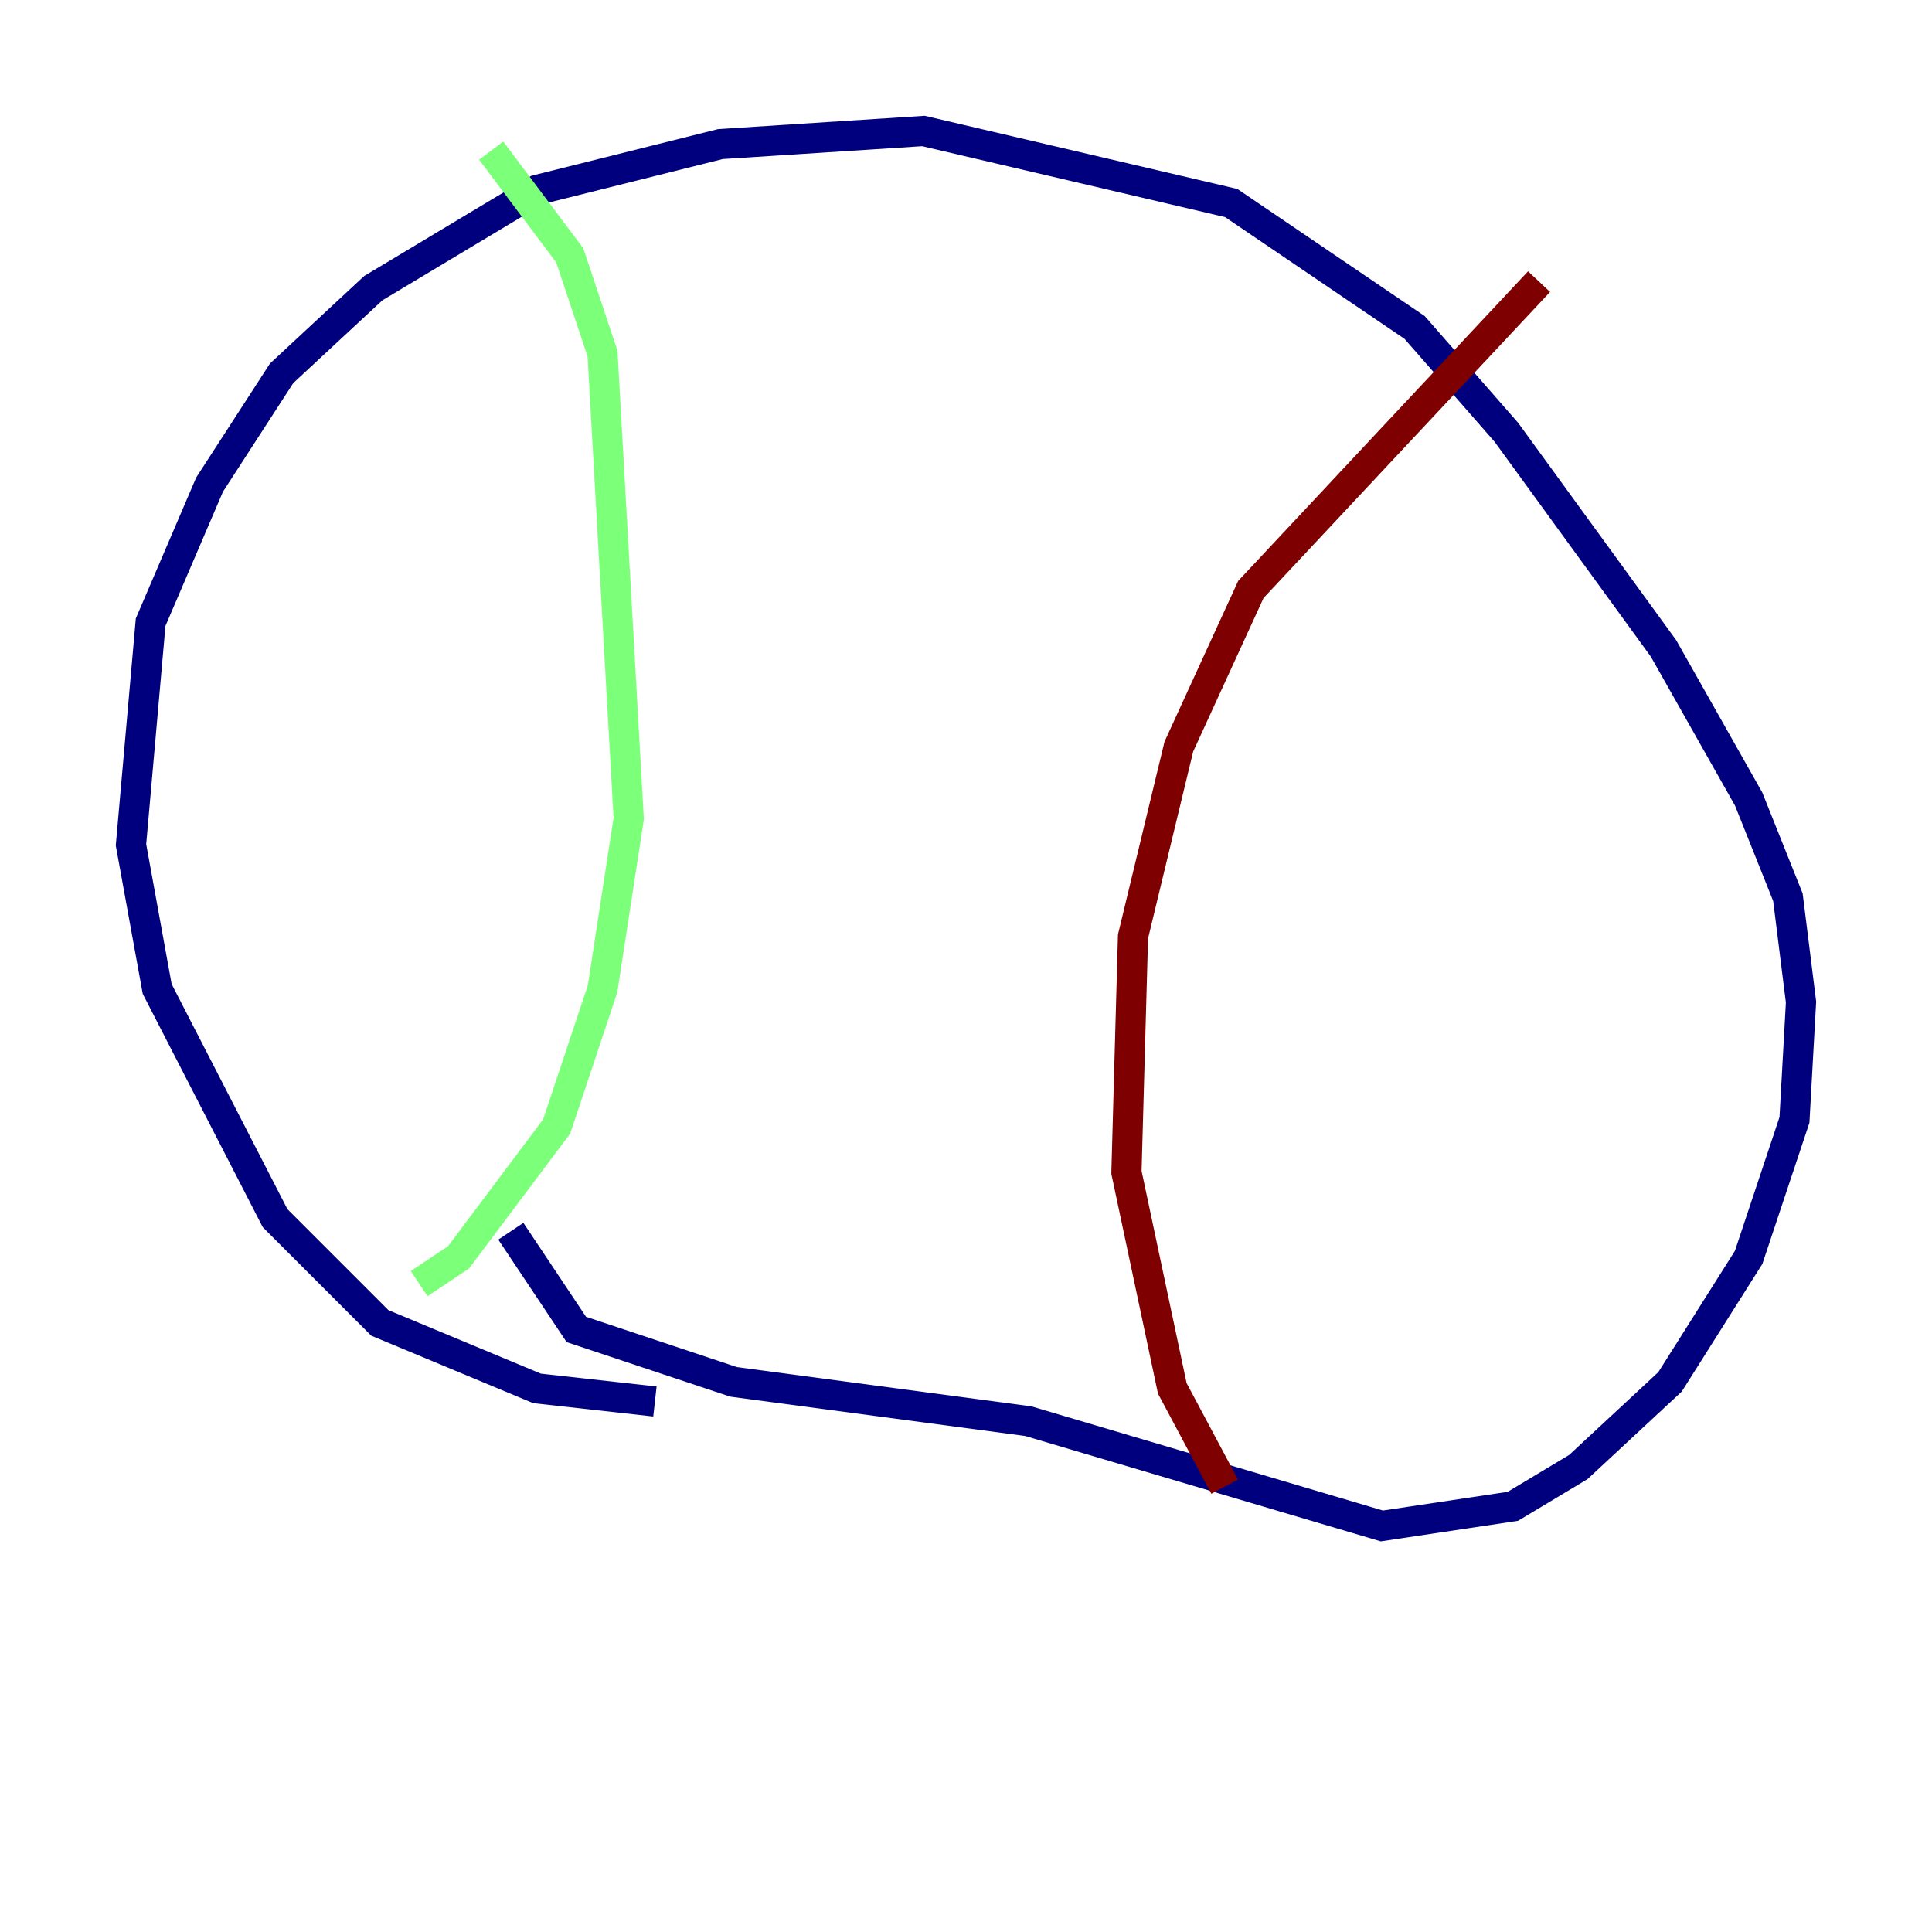 <?xml version="1.0" encoding="utf-8" ?>
<svg baseProfile="tiny" height="128" version="1.2" viewBox="0,0,128,128" width="128" xmlns="http://www.w3.org/2000/svg" xmlns:ev="http://www.w3.org/2001/xml-events" xmlns:xlink="http://www.w3.org/1999/xlink"><defs /><polyline fill="none" points="43.39,92.854 35.58,91.986 25.166,87.647 18.224,80.705 10.414,65.519 8.678,55.973 9.98,41.22 13.885,32.108 18.658,24.732 24.732,19.091 35.58,12.583 47.729,9.546 61.18,8.678 81.573,13.451 93.722,21.695 99.797,28.637 110.21,42.956 115.851,52.936 118.454,59.444 119.322,66.386 118.888,74.197 115.851,83.308 110.644,91.552 104.57,97.193 100.231,99.797 91.552,101.098 68.122,94.156 48.597,91.552 38.183,88.081 33.844,81.573" stroke="#00007f" stroke-width="2" /><polyline fill="none" points="32.542,9.98 37.749,16.922 39.919,23.43 41.654,54.237 39.919,65.519 36.881,74.63 30.373,83.308 27.77,85.044" stroke="#7cff79" stroke-width="2" /><polyline fill="none" points="101.966,18.658 82.875,39.051 78.102,49.464 75.064,62.047 74.63,77.668 77.668,91.986 81.139,98.495" stroke="#7f0000" stroke-width="2" /></svg>